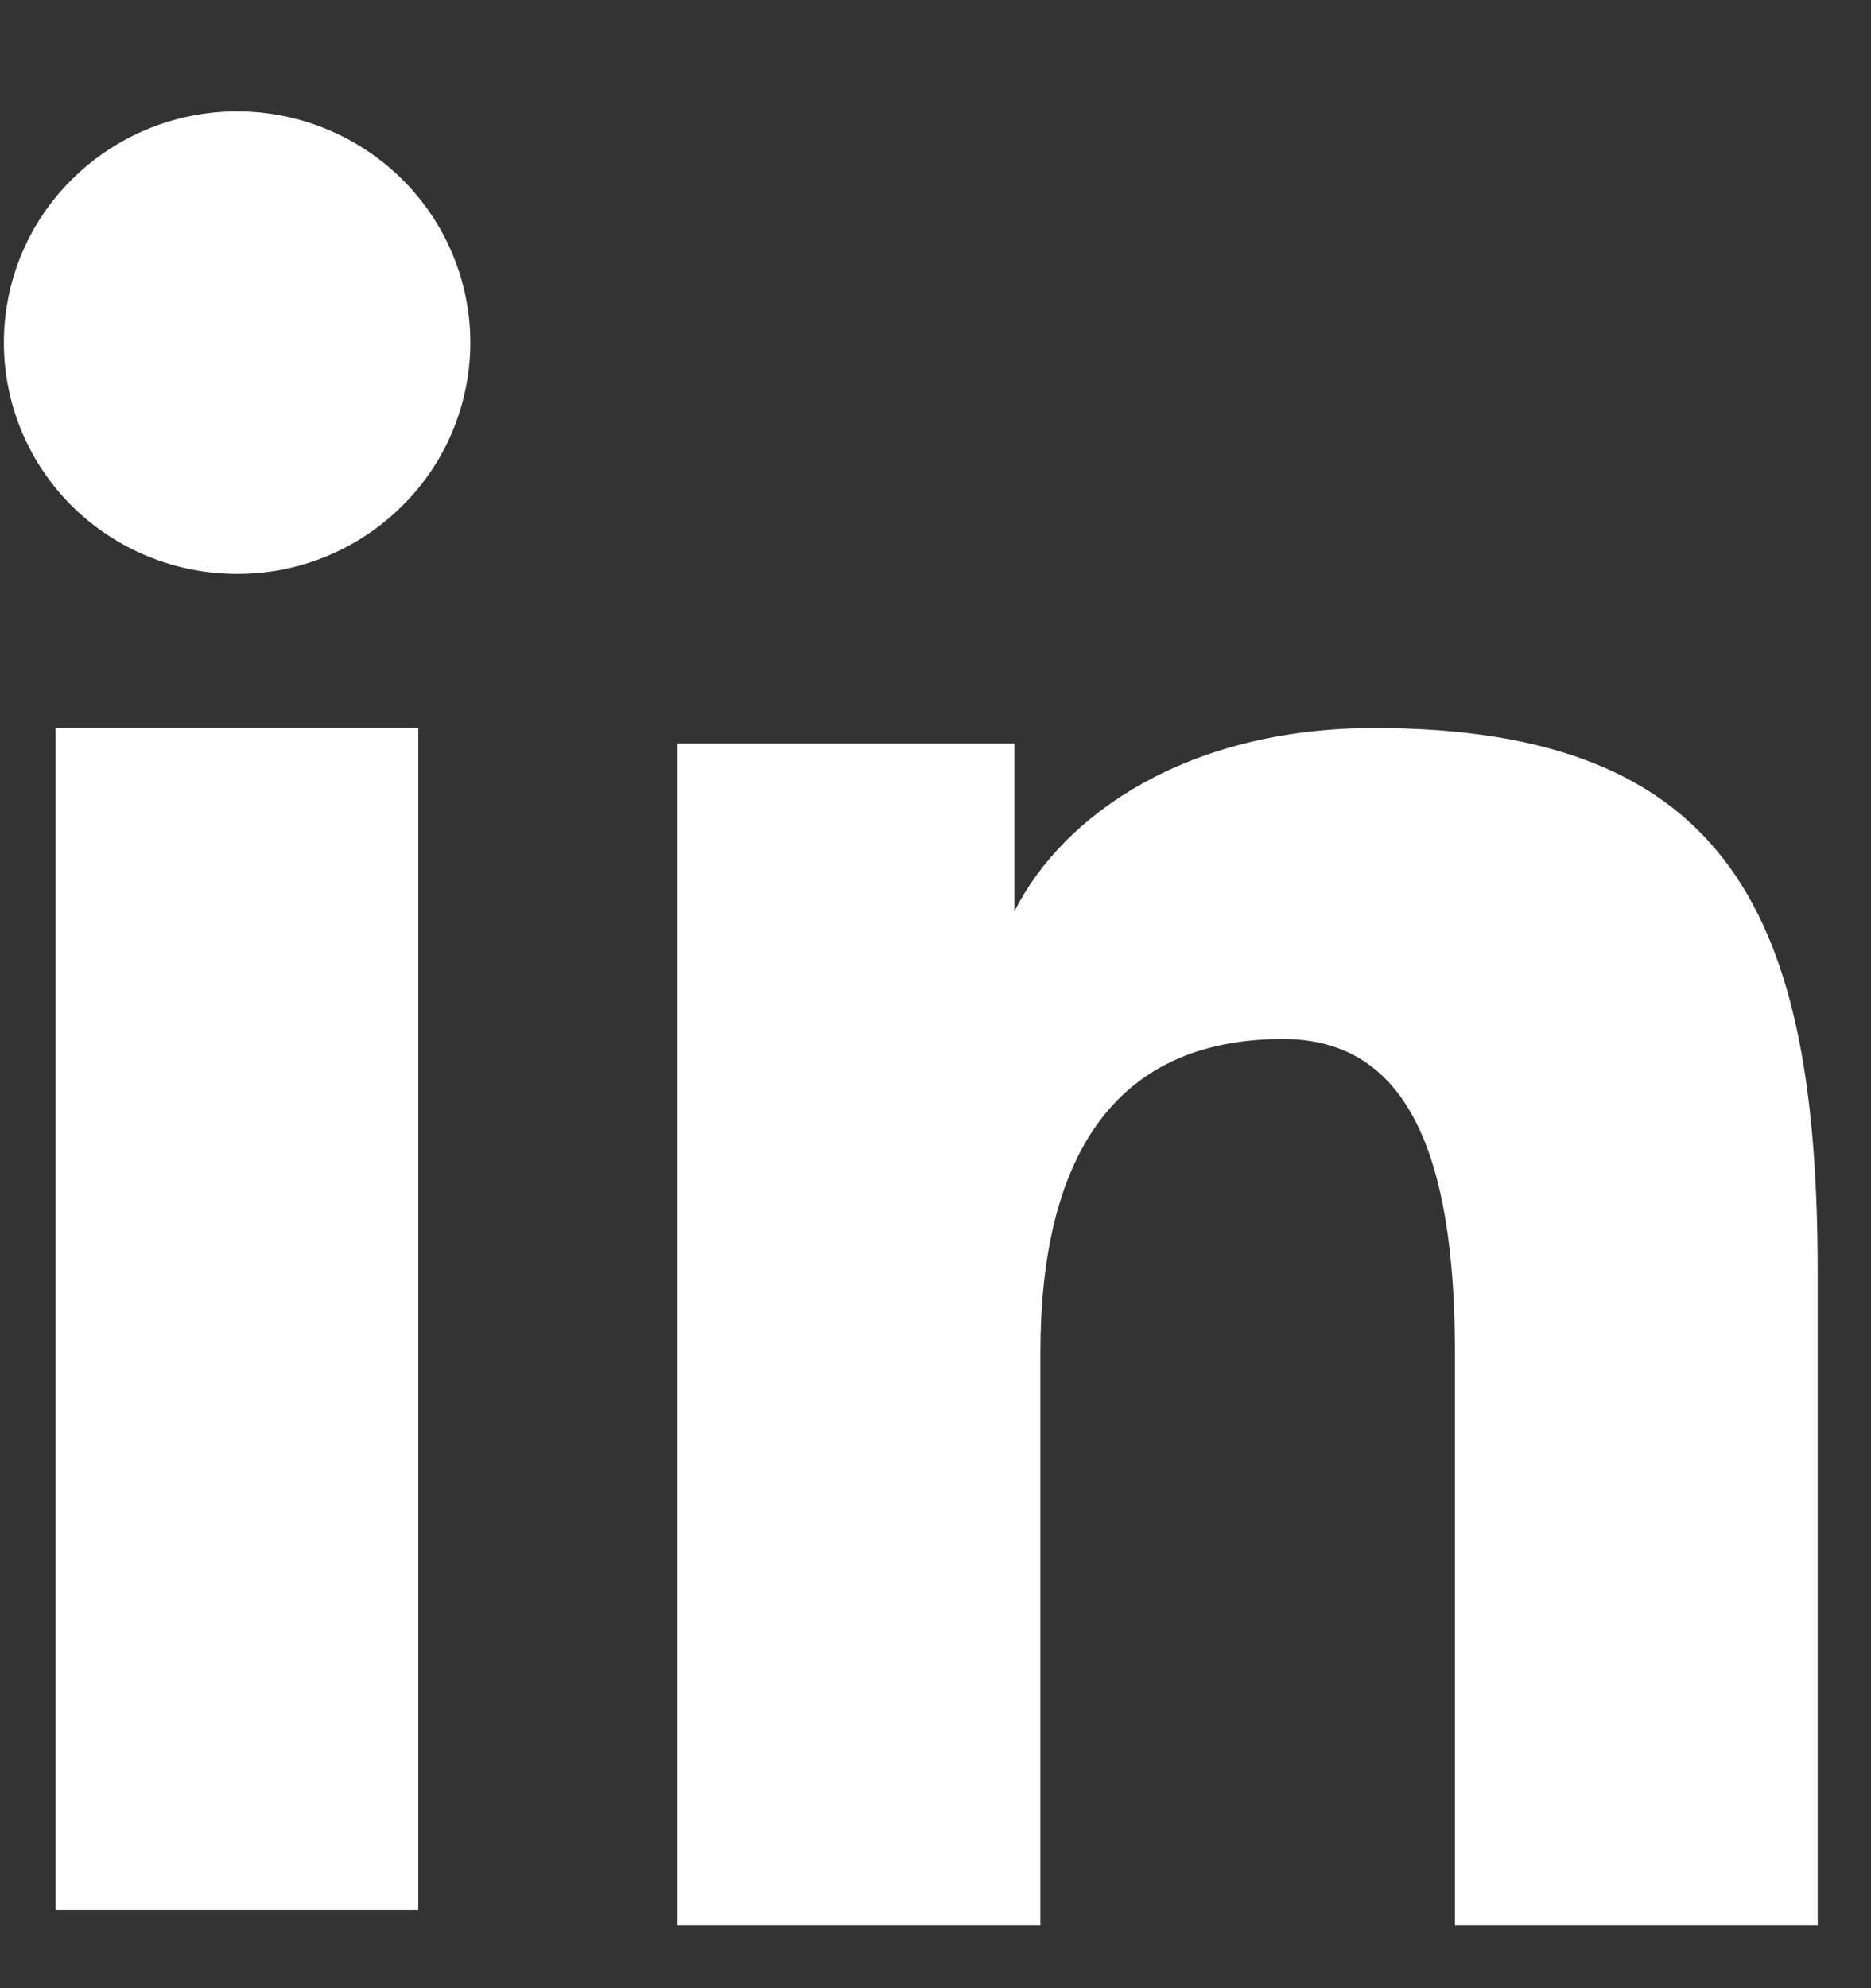<svg width="16" height="17" viewBox="0 0 16 17" fill="none" xmlns="http://www.w3.org/2000/svg">
<rect x="0" y="0" width="16" height="17" fill="#333333" stroke="none"/>
<path fill-rule="evenodd" clip-rule="evenodd" d="M5.794 6.357H8.675V7.792C9.09 6.967 10.154 6.225 11.752 6.225C14.817 6.225 15.544 7.868 15.544 10.882V16.463H12.442V11.568C12.442 9.852 12.027 8.884 10.97 8.884C9.506 8.884 8.897 9.927 8.897 11.567V16.463H5.794V6.357ZM0.475 16.332H3.577V6.225H0.475V16.332ZM4.022 2.93C4.022 3.19 3.97 3.447 3.87 3.687C3.77 3.927 3.623 4.145 3.438 4.327C3.062 4.7 2.555 4.909 2.026 4.907C1.498 4.907 0.992 4.699 0.616 4.328C0.432 4.145 0.285 3.927 0.185 3.687C0.085 3.447 0.033 3.19 0.033 2.93C0.033 2.405 0.242 1.902 0.617 1.532C0.992 1.16 1.499 0.952 2.027 0.952C2.556 0.952 3.063 1.161 3.438 1.532C3.811 1.902 4.022 2.405 4.022 2.93Z" fill="white"/>
</svg>
